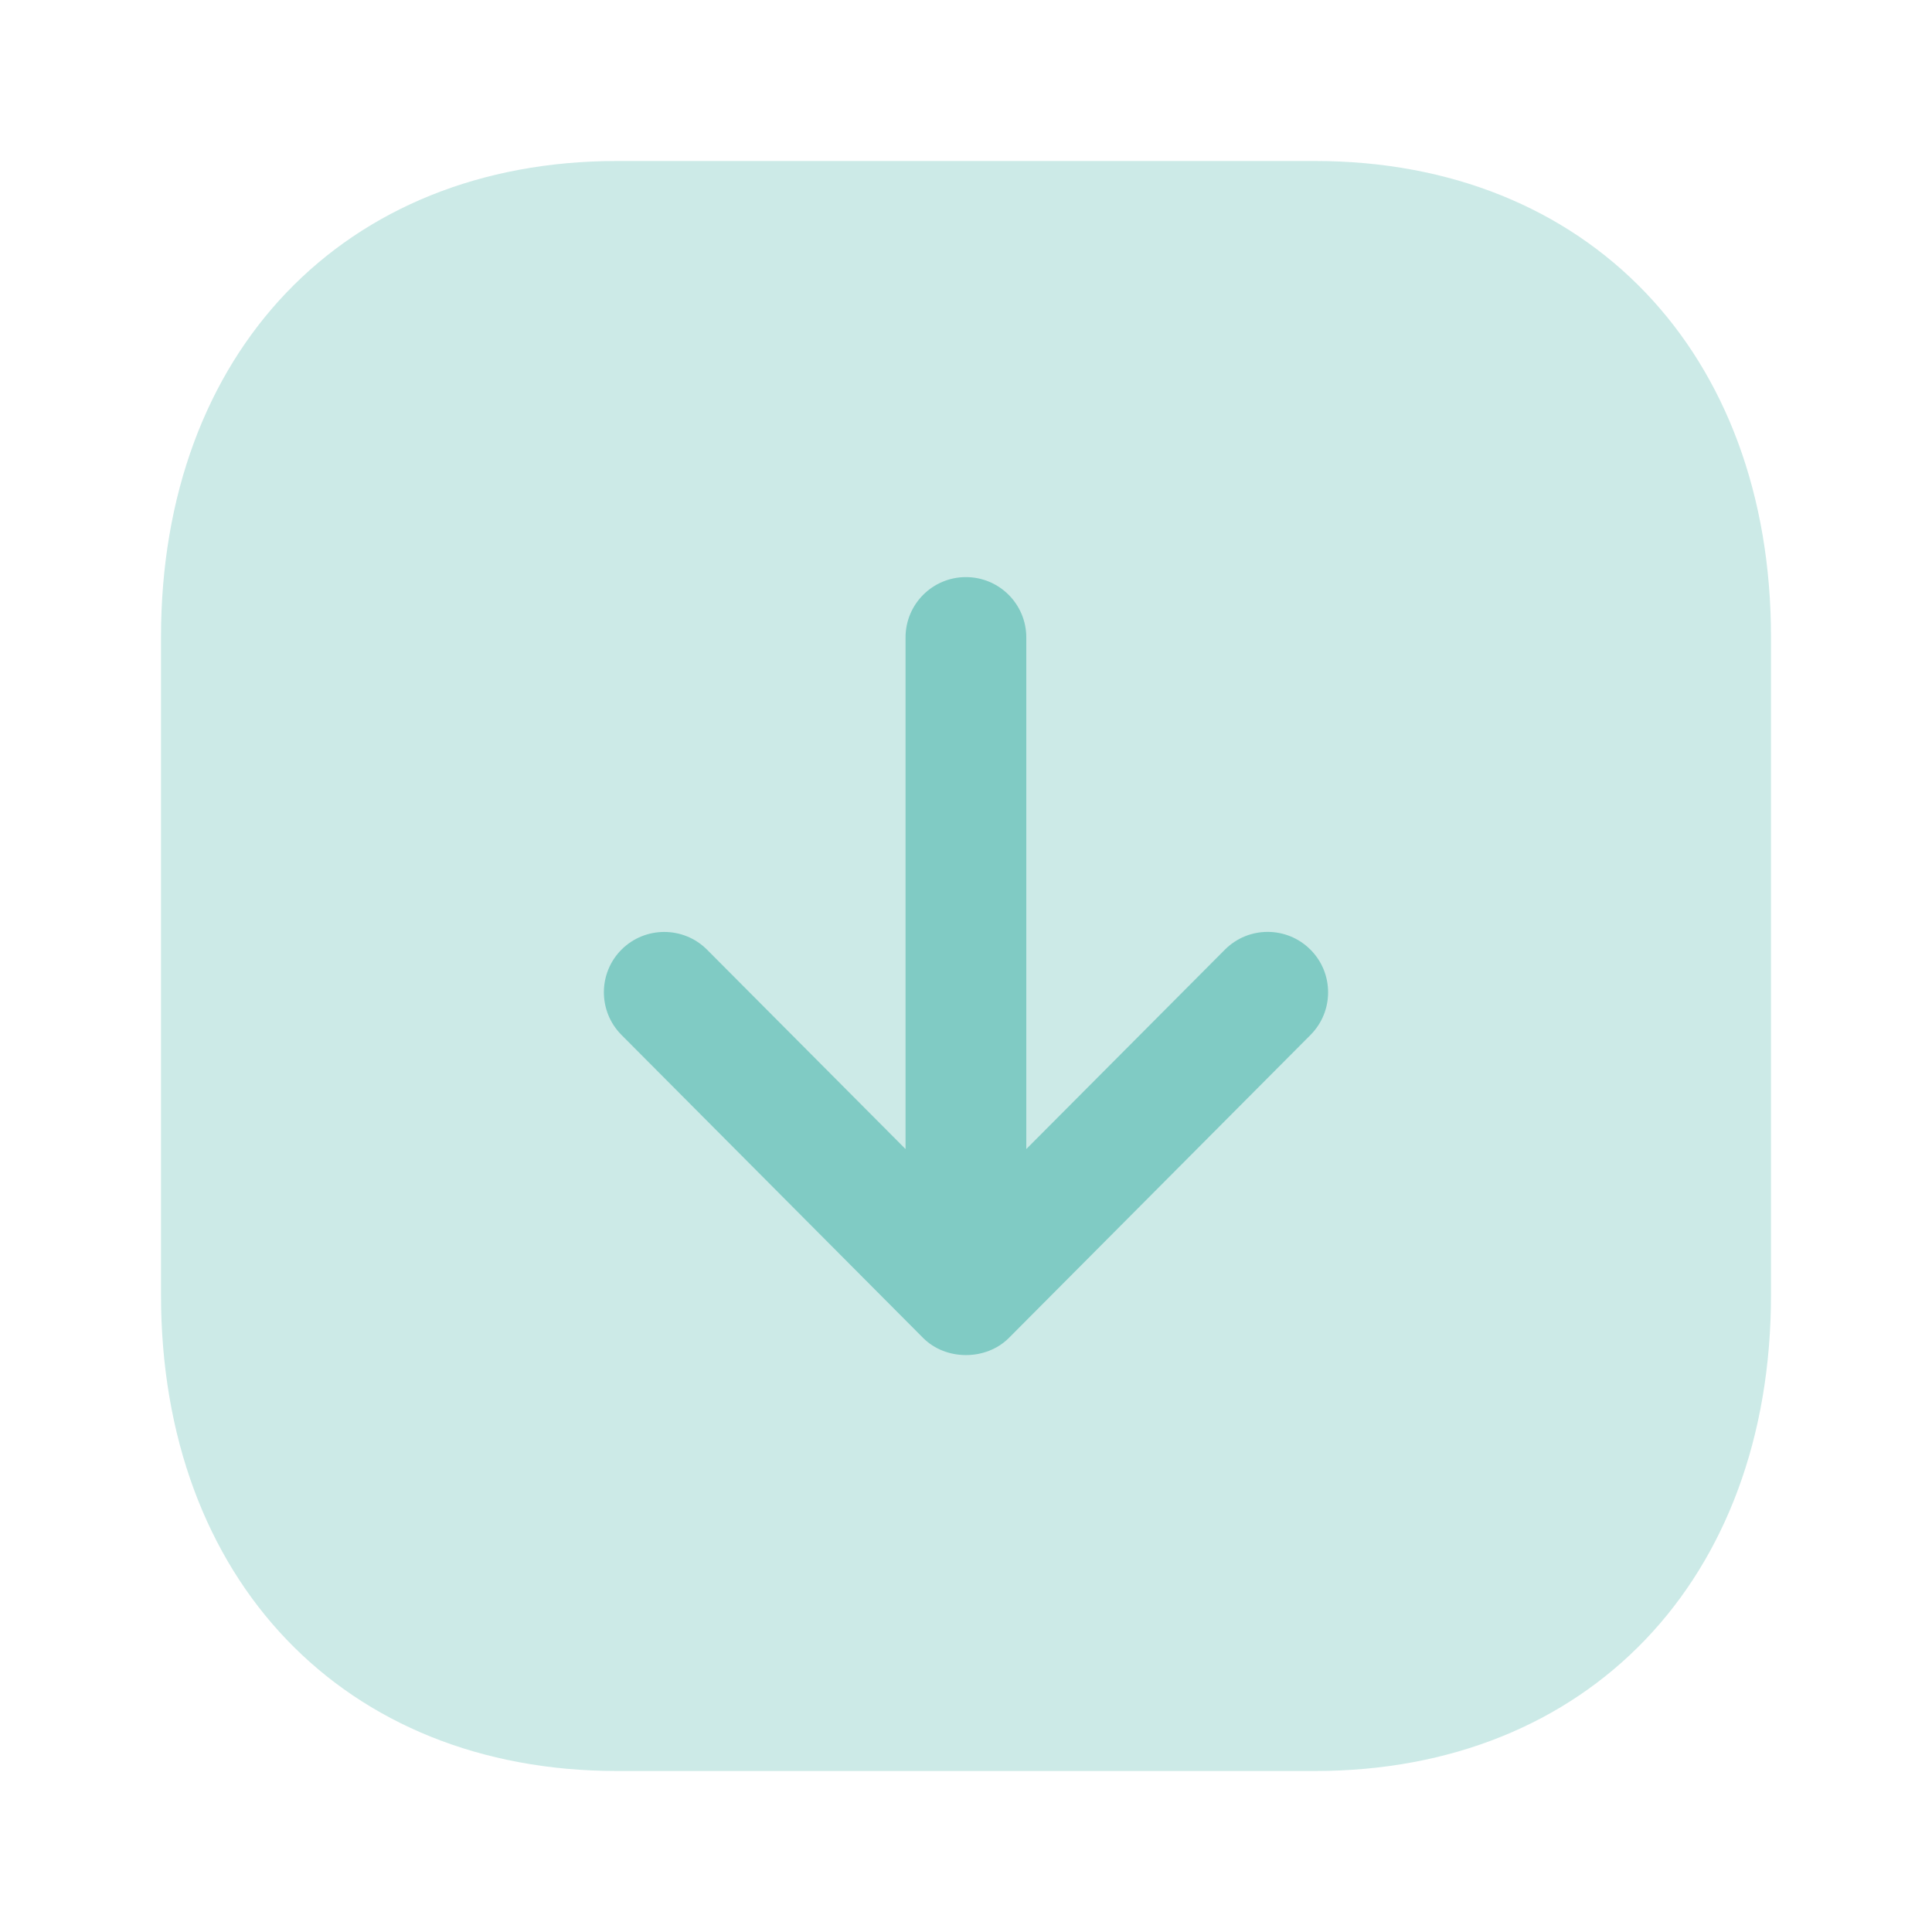<svg width="24" height="24" viewBox="0 0 24 24" fill="none" xmlns="http://www.w3.org/2000/svg">
<g clip-path="url(#clip0_1578_23343)">
<path opacity="0.4" d="M2 7.916V16.084C2 19.623 4.276 22 7.665 22H16.335C19.724 22 22 19.623 22 16.084V7.916C22 4.378 19.723 2 16.334 2H7.665C4.276 2 2 4.378 2 7.916Z" fill="#80cbc4"/>
<path d="M7.72 12.856L11.468 16.621C11.75 16.904 12.249 16.904 12.532 16.621L16.28 12.856C16.572 12.562 16.571 12.087 16.277 11.795C15.983 11.503 15.509 11.503 15.216 11.797L12.749 14.274V7.919C12.749 7.504 12.413 7.169 11.999 7.169C11.585 7.169 11.249 7.504 11.249 7.919V14.274L8.783 11.797C8.636 11.65 8.444 11.577 8.251 11.577C8.06 11.577 7.868 11.65 7.722 11.795C7.429 12.087 7.428 12.562 7.72 12.856Z" fill="#80cbc4"/>
</g>
<defs>
<clipPath id="clip0_1578_23343">
<rect width="24" height="24" fill="#80cbc4"/>
</clipPath>
</defs>
</svg>
